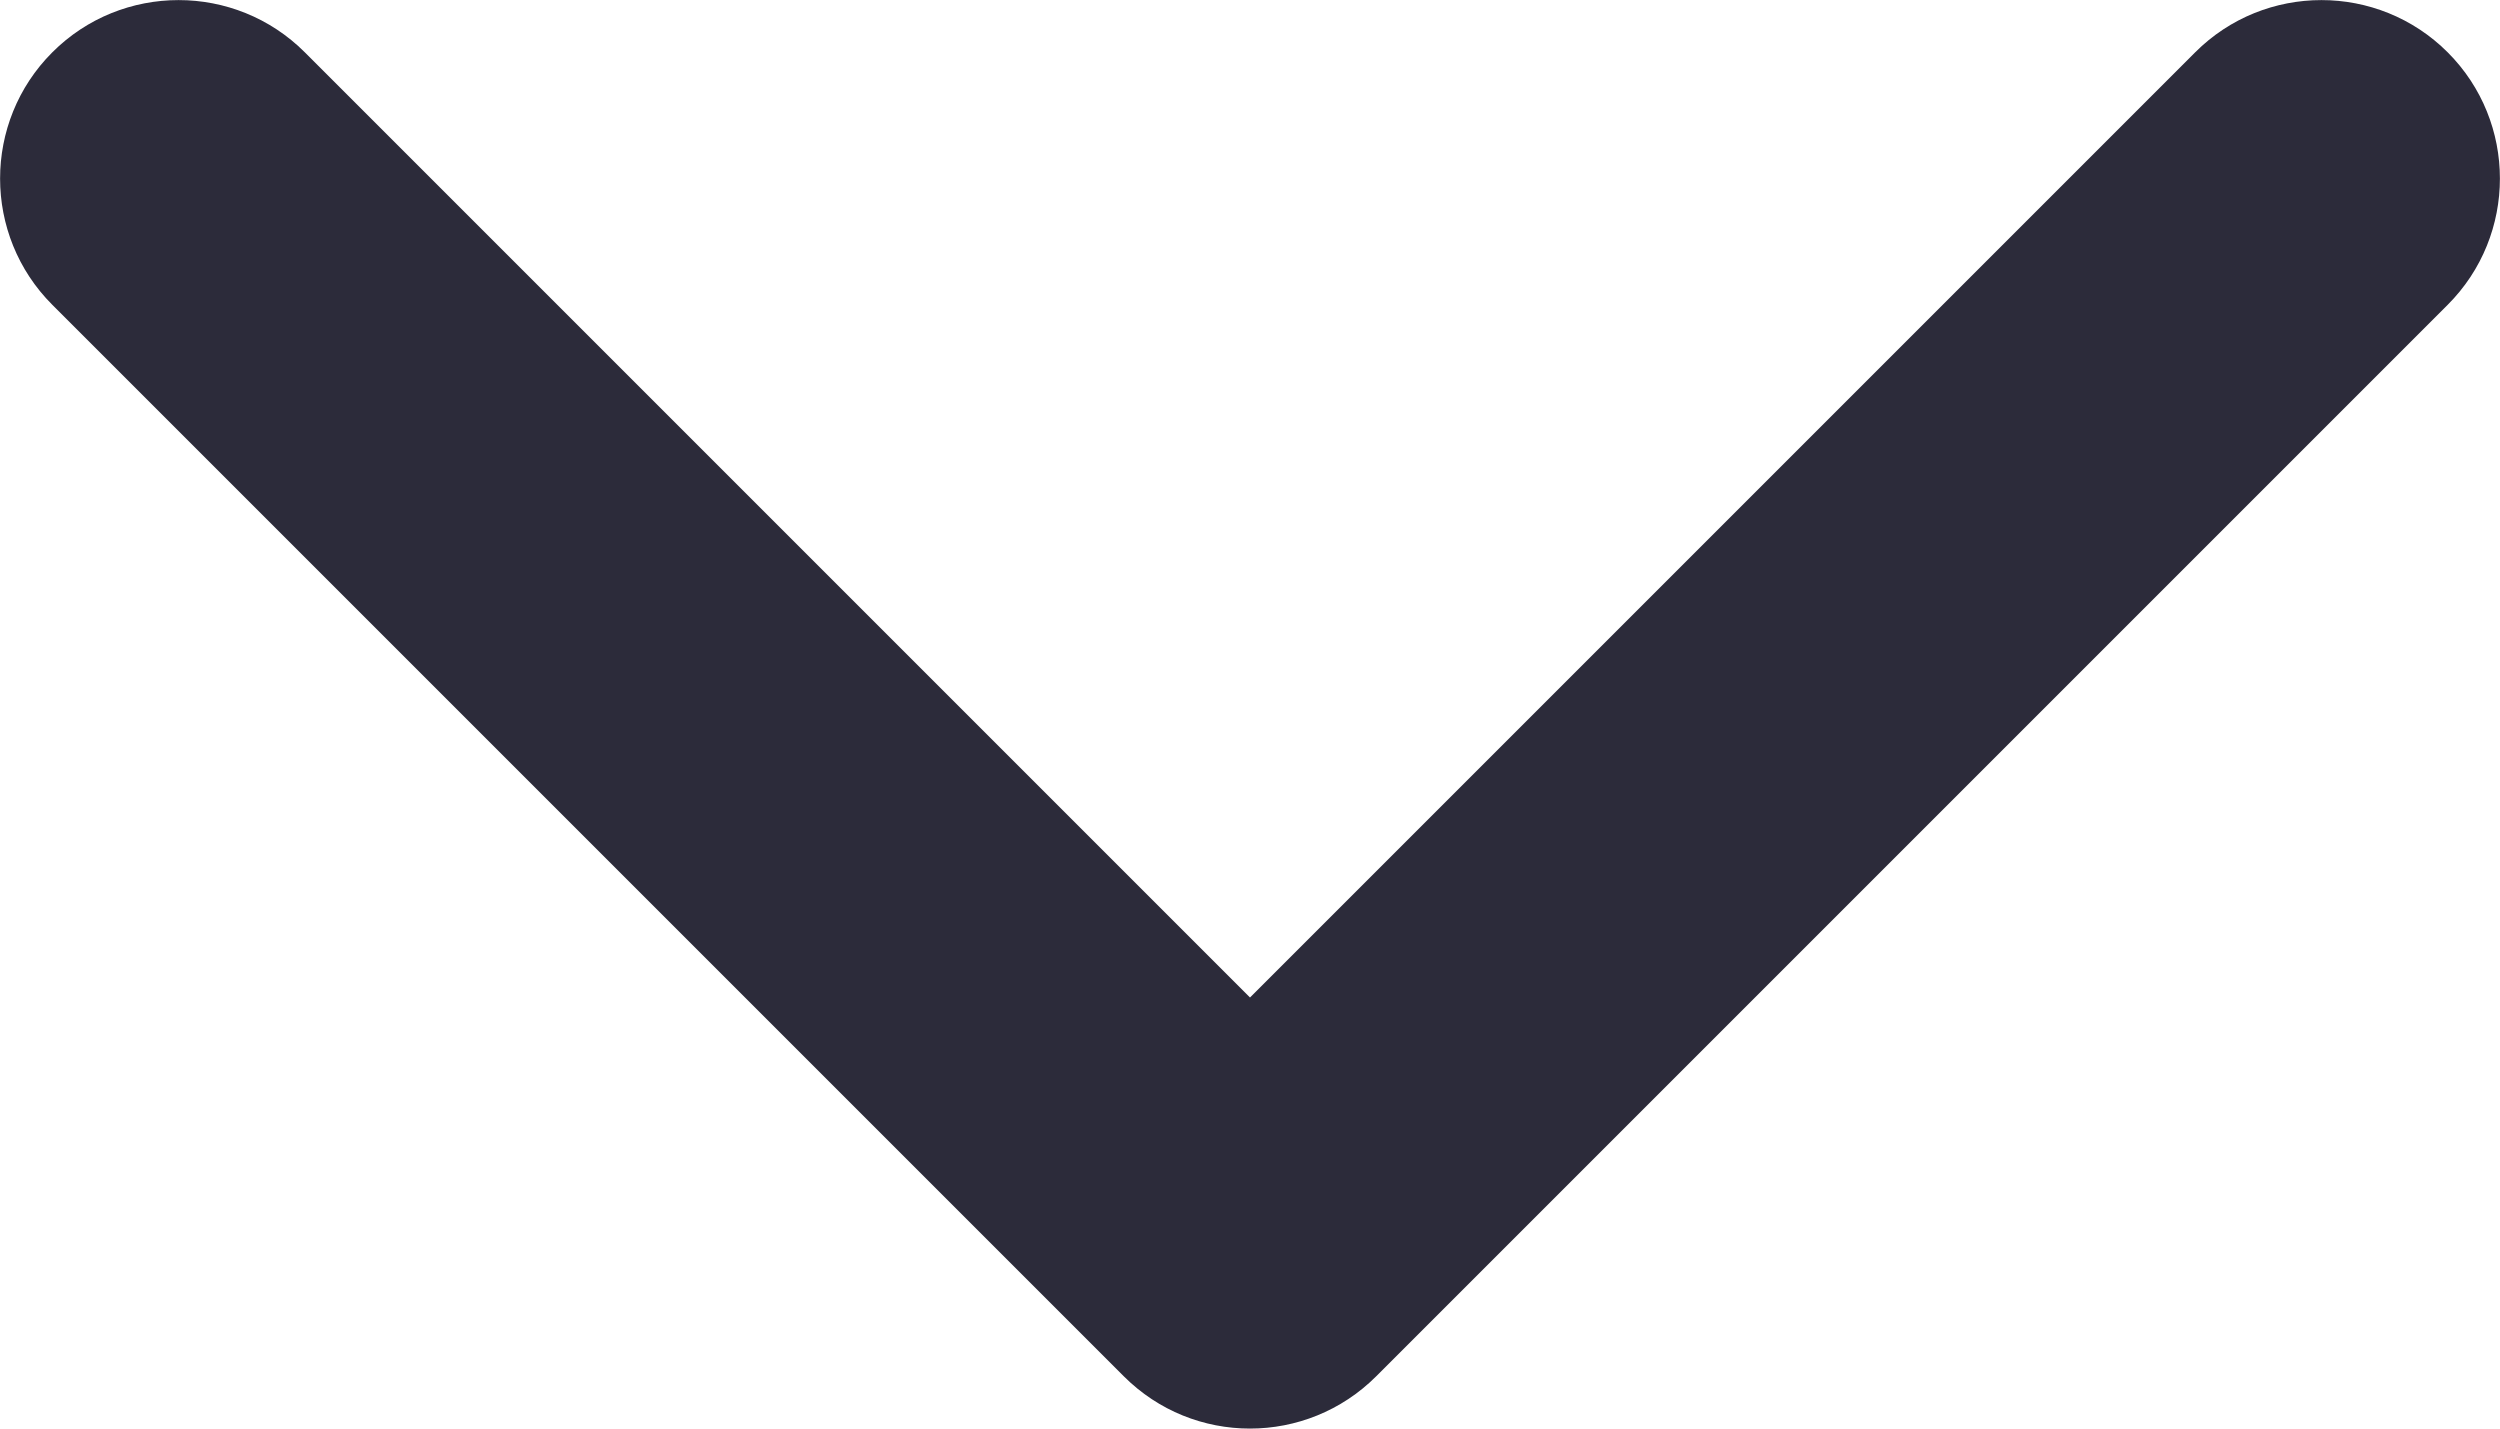 <svg width="14" height="8" viewBox="0 0 14 8" xmlns="http://www.w3.org/2000/svg">
  <title>
    arrow
  </title>
  <path d="M7 8c.256 0 .512-.098.707-.293l6-6c.39-.39.39-1.024 0-1.414-.39-.39-1.024-.39-1.414 0L7 5.586 1.707.293c-.39-.39-1.024-.39-1.414 0-.39.39-.39 1.024 0 1.414l6 6c.195.195.45.293.707.293z" fill="#2C2B3A" fill-rule="evenodd"/>
</svg>
